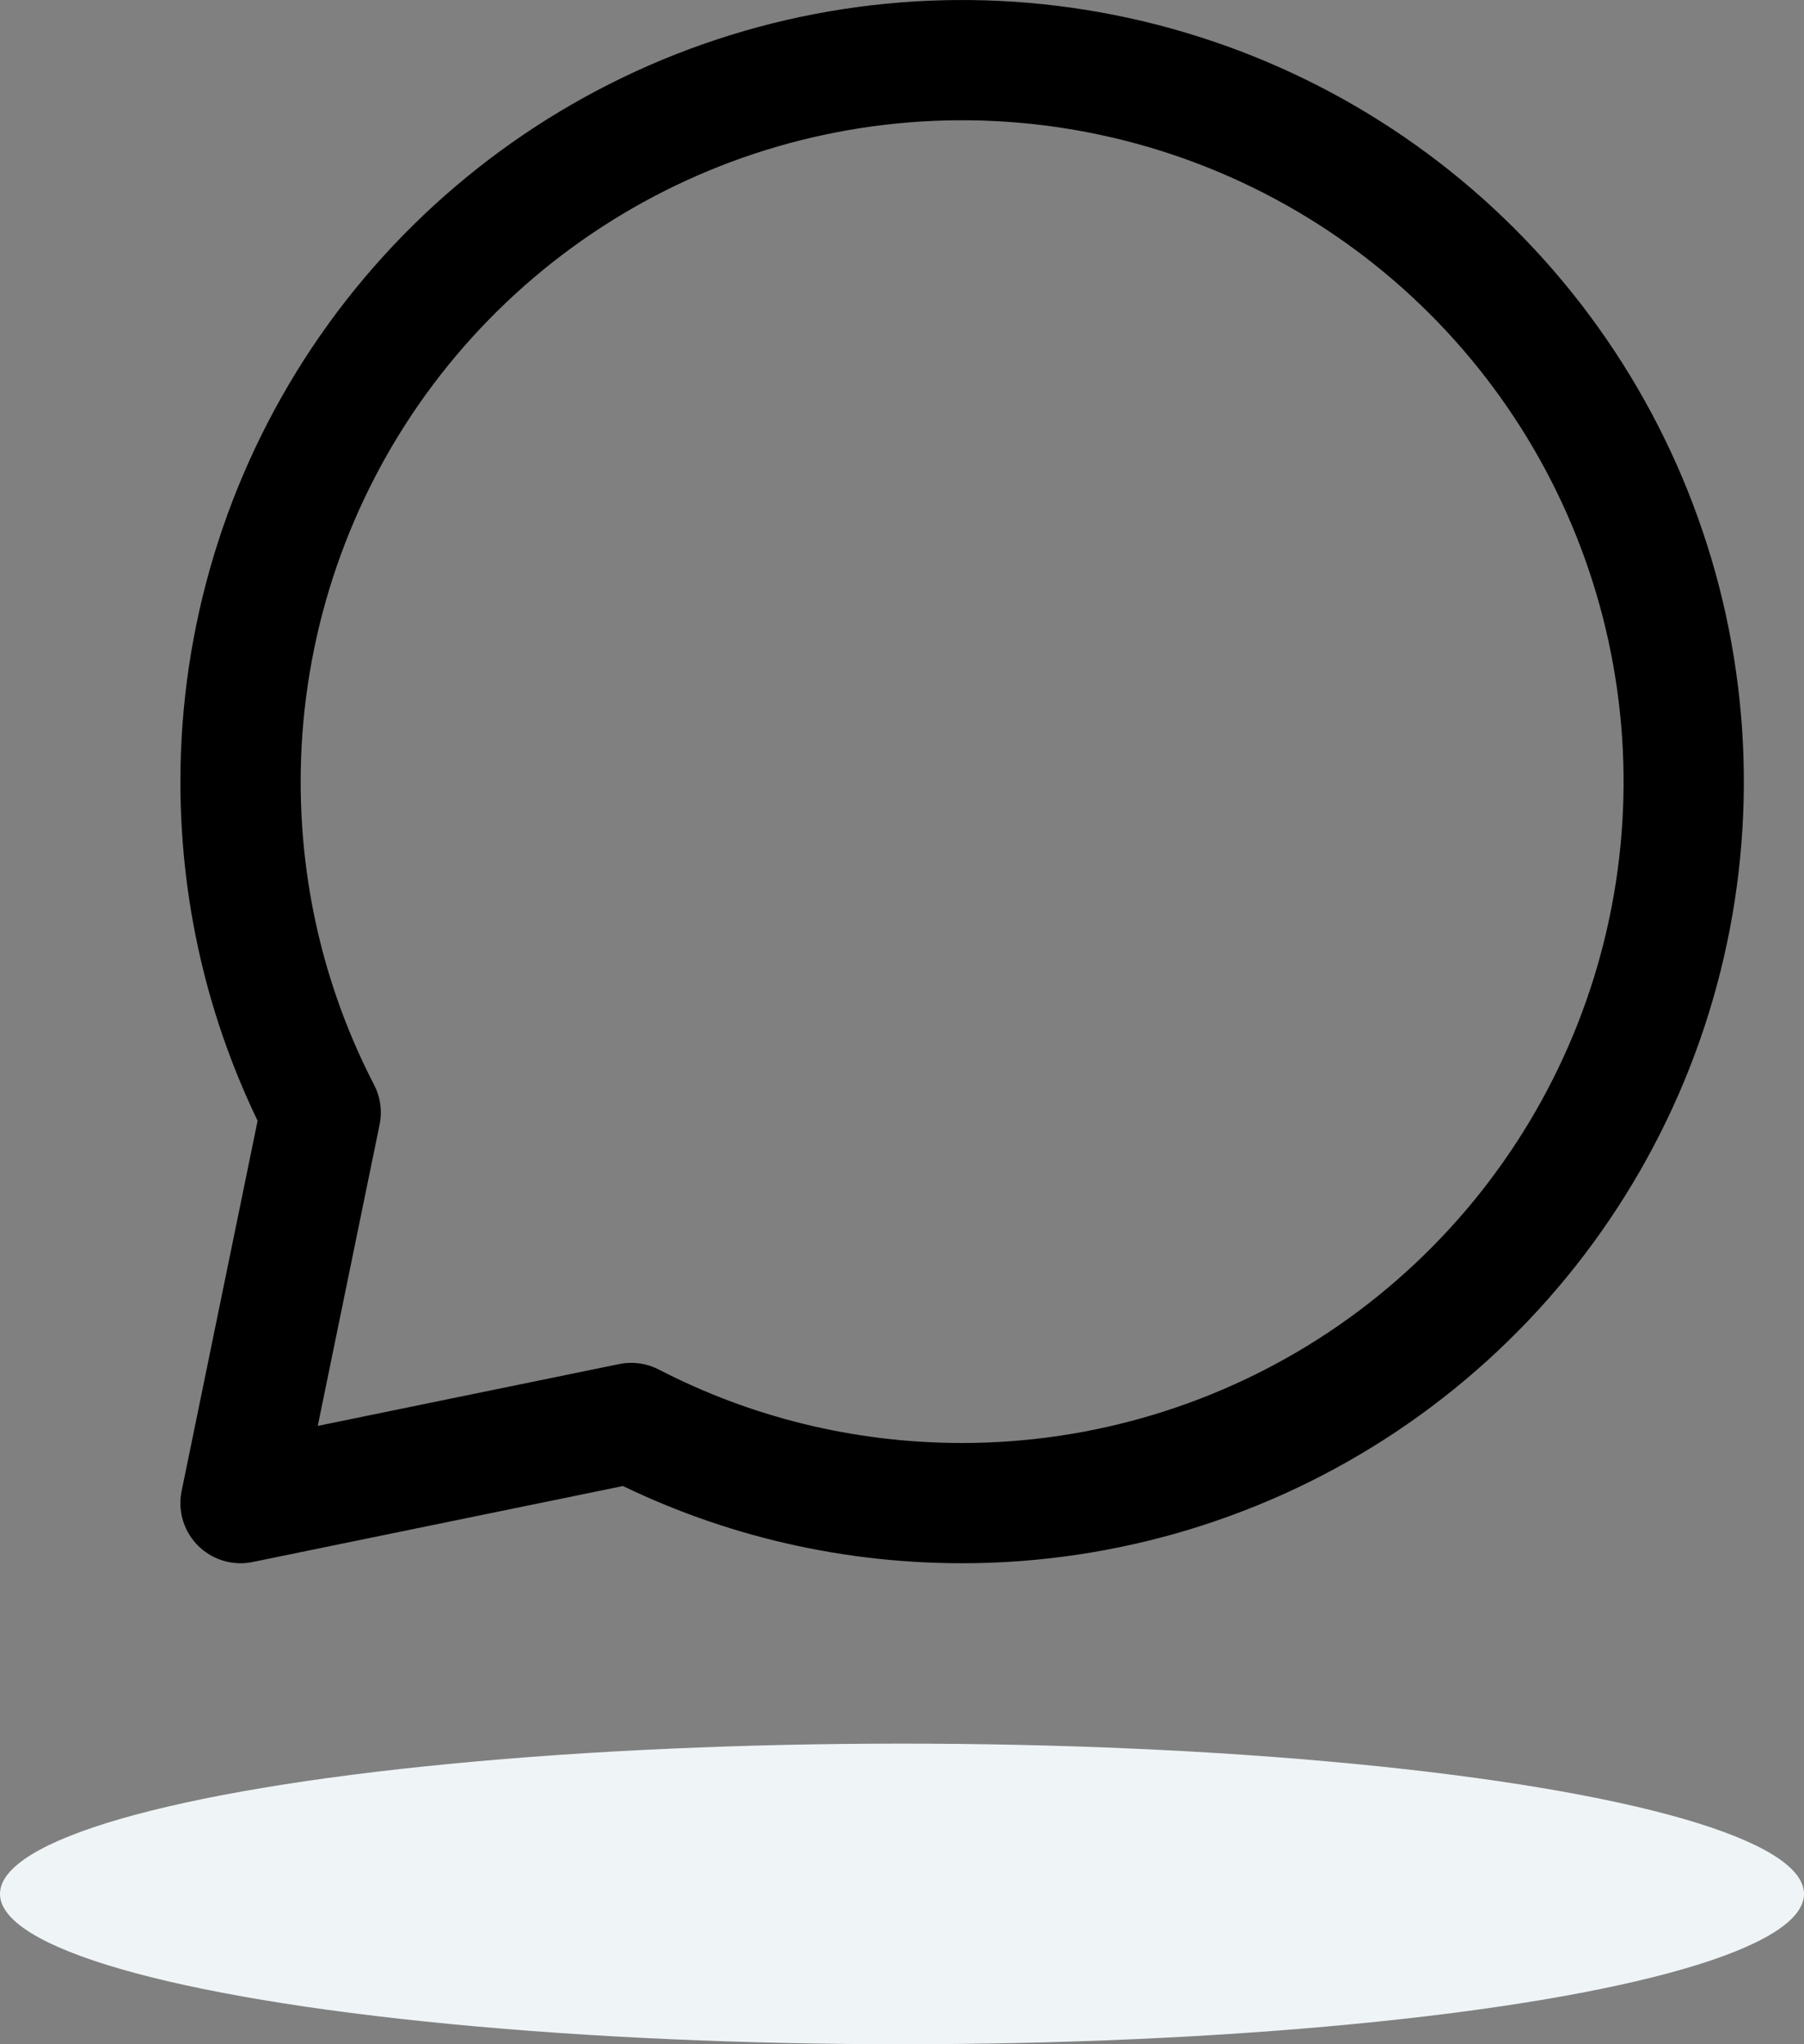 <svg width="30" height="34" viewBox="0 0 30 34" fill="none" xmlns="http://www.w3.org/2000/svg">
<rect x="0" y="0" width="30" height="34" fill="#808080" stroke="none"/>
<path d="M16 25C18.373 25 20.694 24.296 22.667 22.978C24.64 21.659 26.178 19.785 27.087 17.592C27.995 15.399 28.232 12.987 27.769 10.659C27.306 8.331 26.163 6.193 24.485 4.515C22.807 2.836 20.669 1.694 18.341 1.231C16.013 0.768 13.601 1.005 11.408 1.913C9.215 2.822 7.341 4.36 6.022 6.333C4.704 8.307 4 10.627 4 13C4 14.984 4.48 16.853 5.333 18.503L4 25L10.497 23.667C12.145 24.519 14.017 25 16 25Z" stroke="black" stroke-width="2" stroke-linecap="round" stroke-linejoin="round"/>
<ellipse cx="15" cy="31.5" rx="15" ry="2.5" fill="#EFF4F7"/>
</svg>
